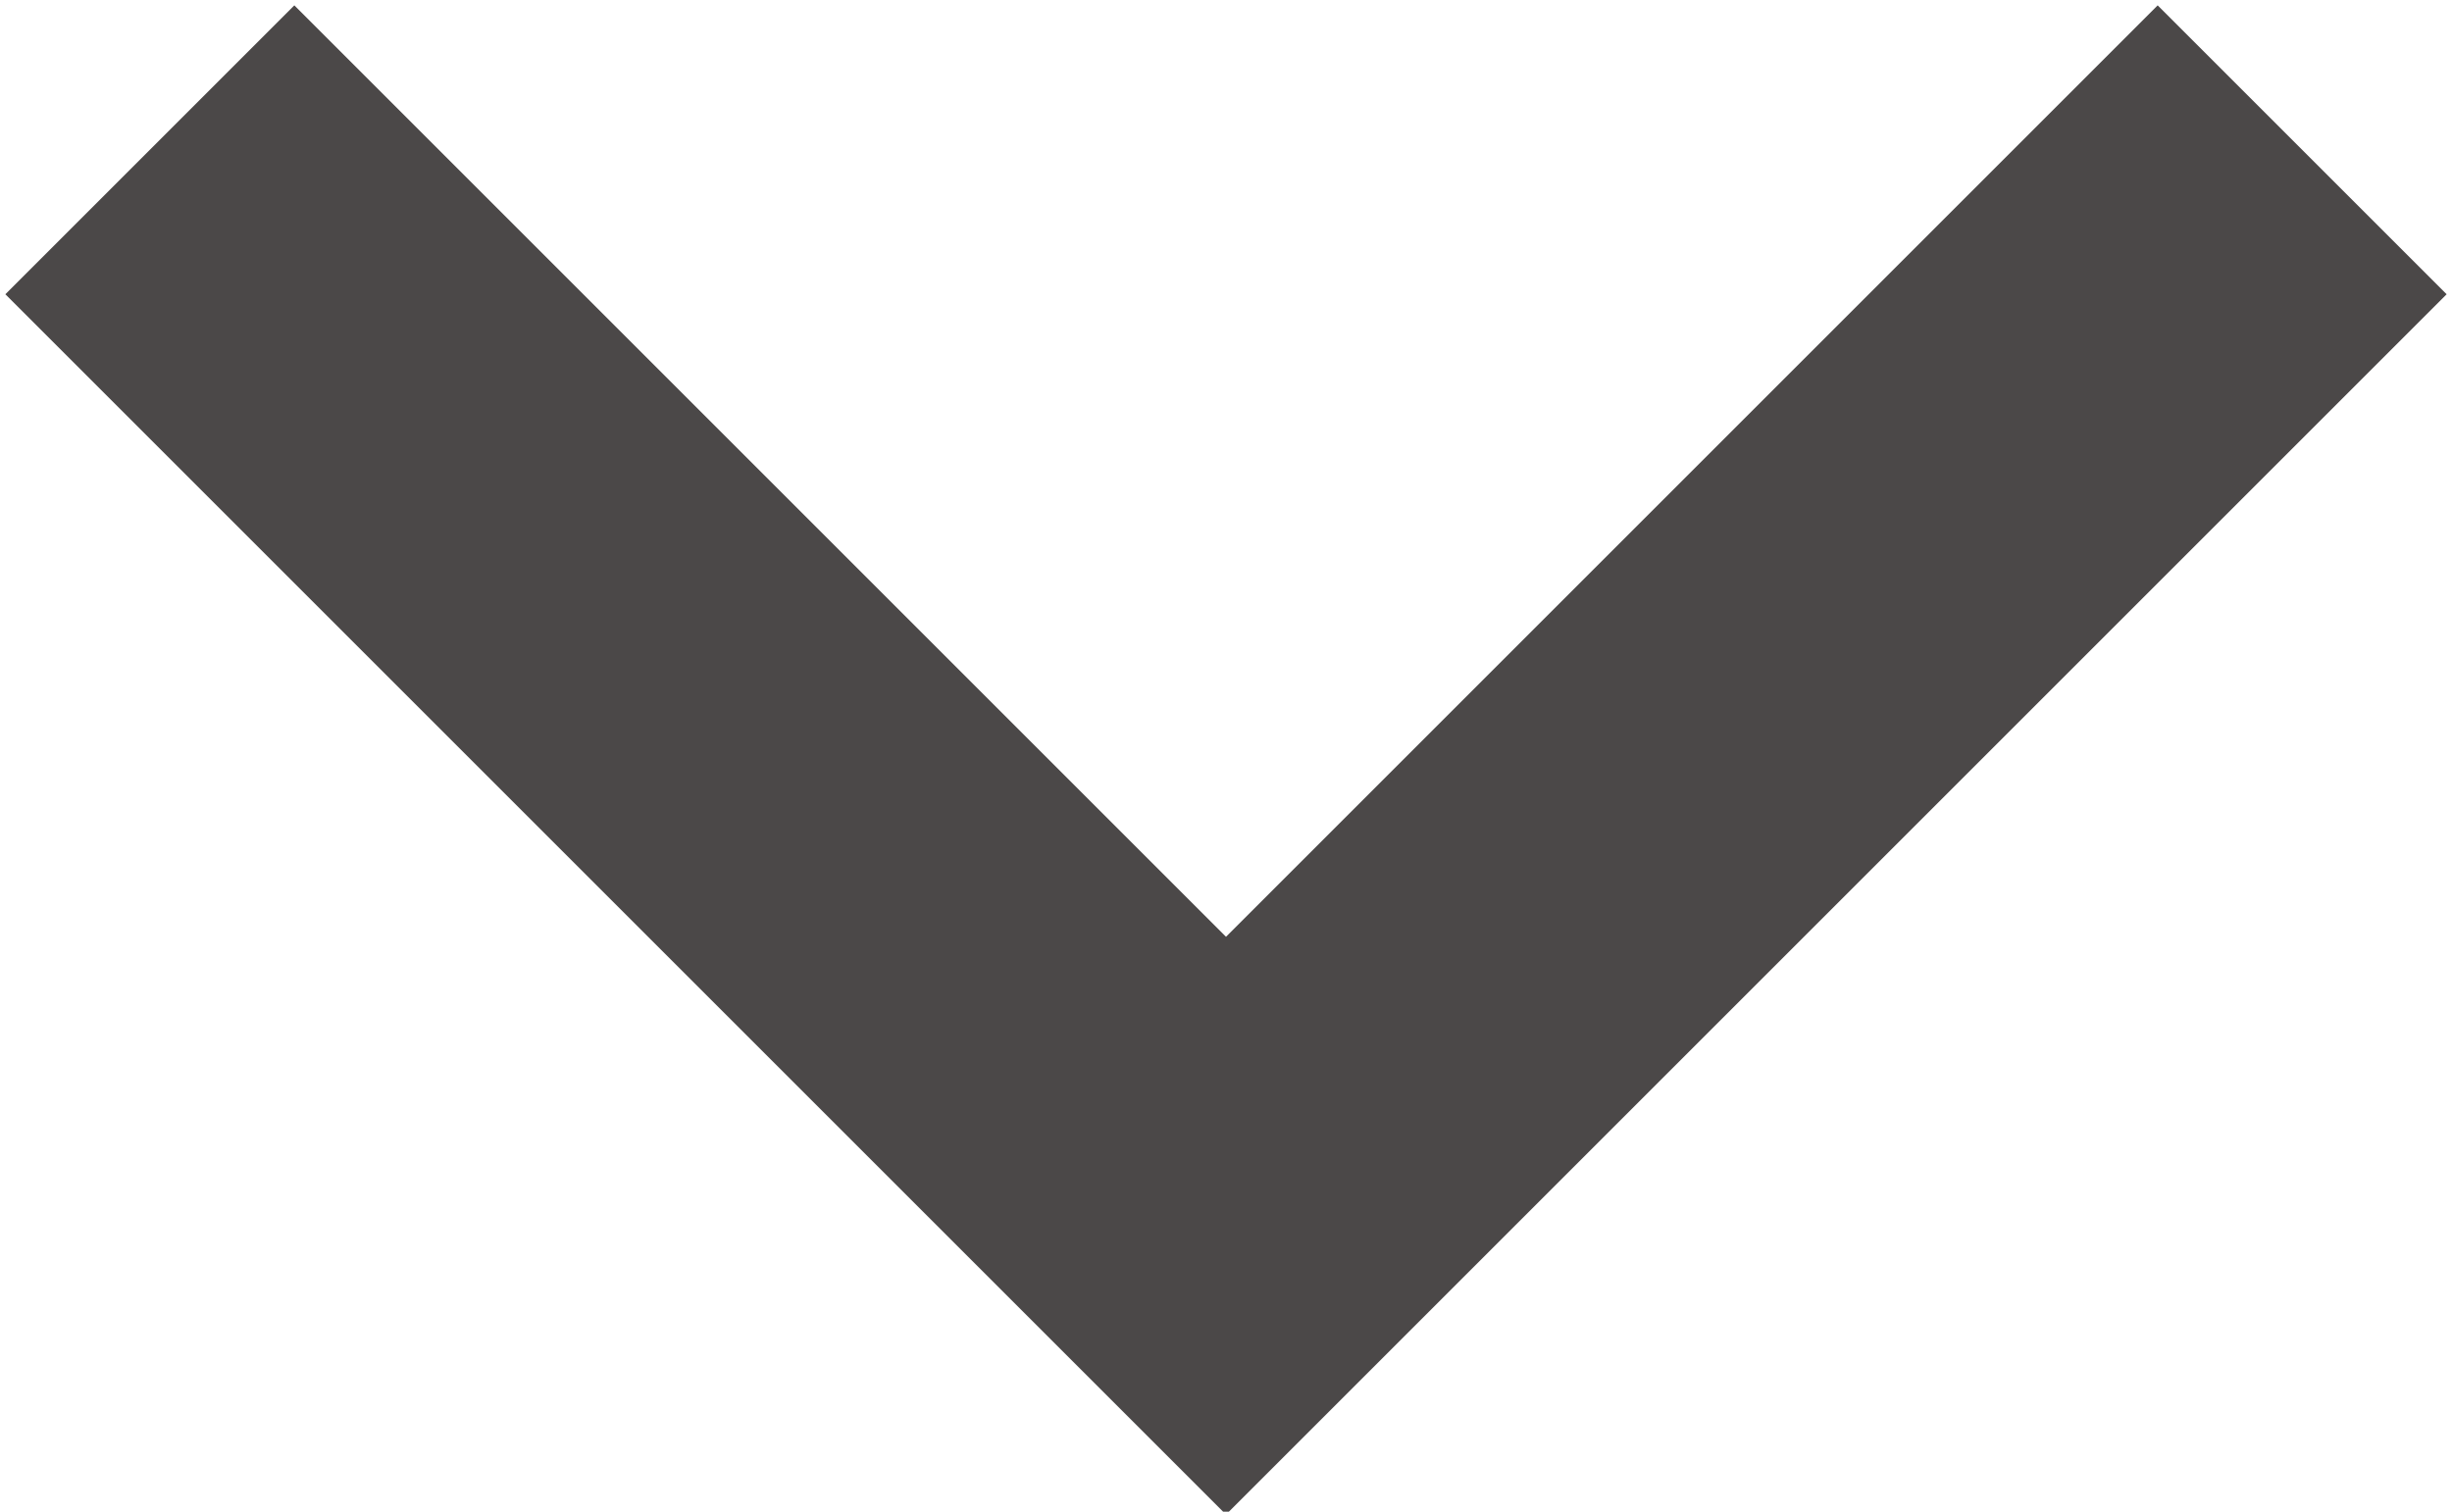 <?xml version="1.0" encoding="utf-8"?>
<!-- Generator: Adobe Illustrator 22.1.0, SVG Export Plug-In . SVG Version: 6.00 Build 0)  -->
<svg version="1.1" id="Layer_1" xmlns="http://www.w3.org/2000/svg" xmlns:xlink="http://www.w3.org/1999/xlink" x="0px" y="0px"
	 viewBox="0 0 18 11.1" style="enable-background:new 0 0 18 11.1;" xml:space="preserve">
<style type="text/css">
	.CaretSVG{fill:none;stroke:#4B4848;stroke-width:3;}
</style>
<g transform="translate(-162 -588)">
	<path class="CaretSVG" d="M163.1,589.1l7.9,7.9l7.9-7.9"/>
</g>
</svg>
